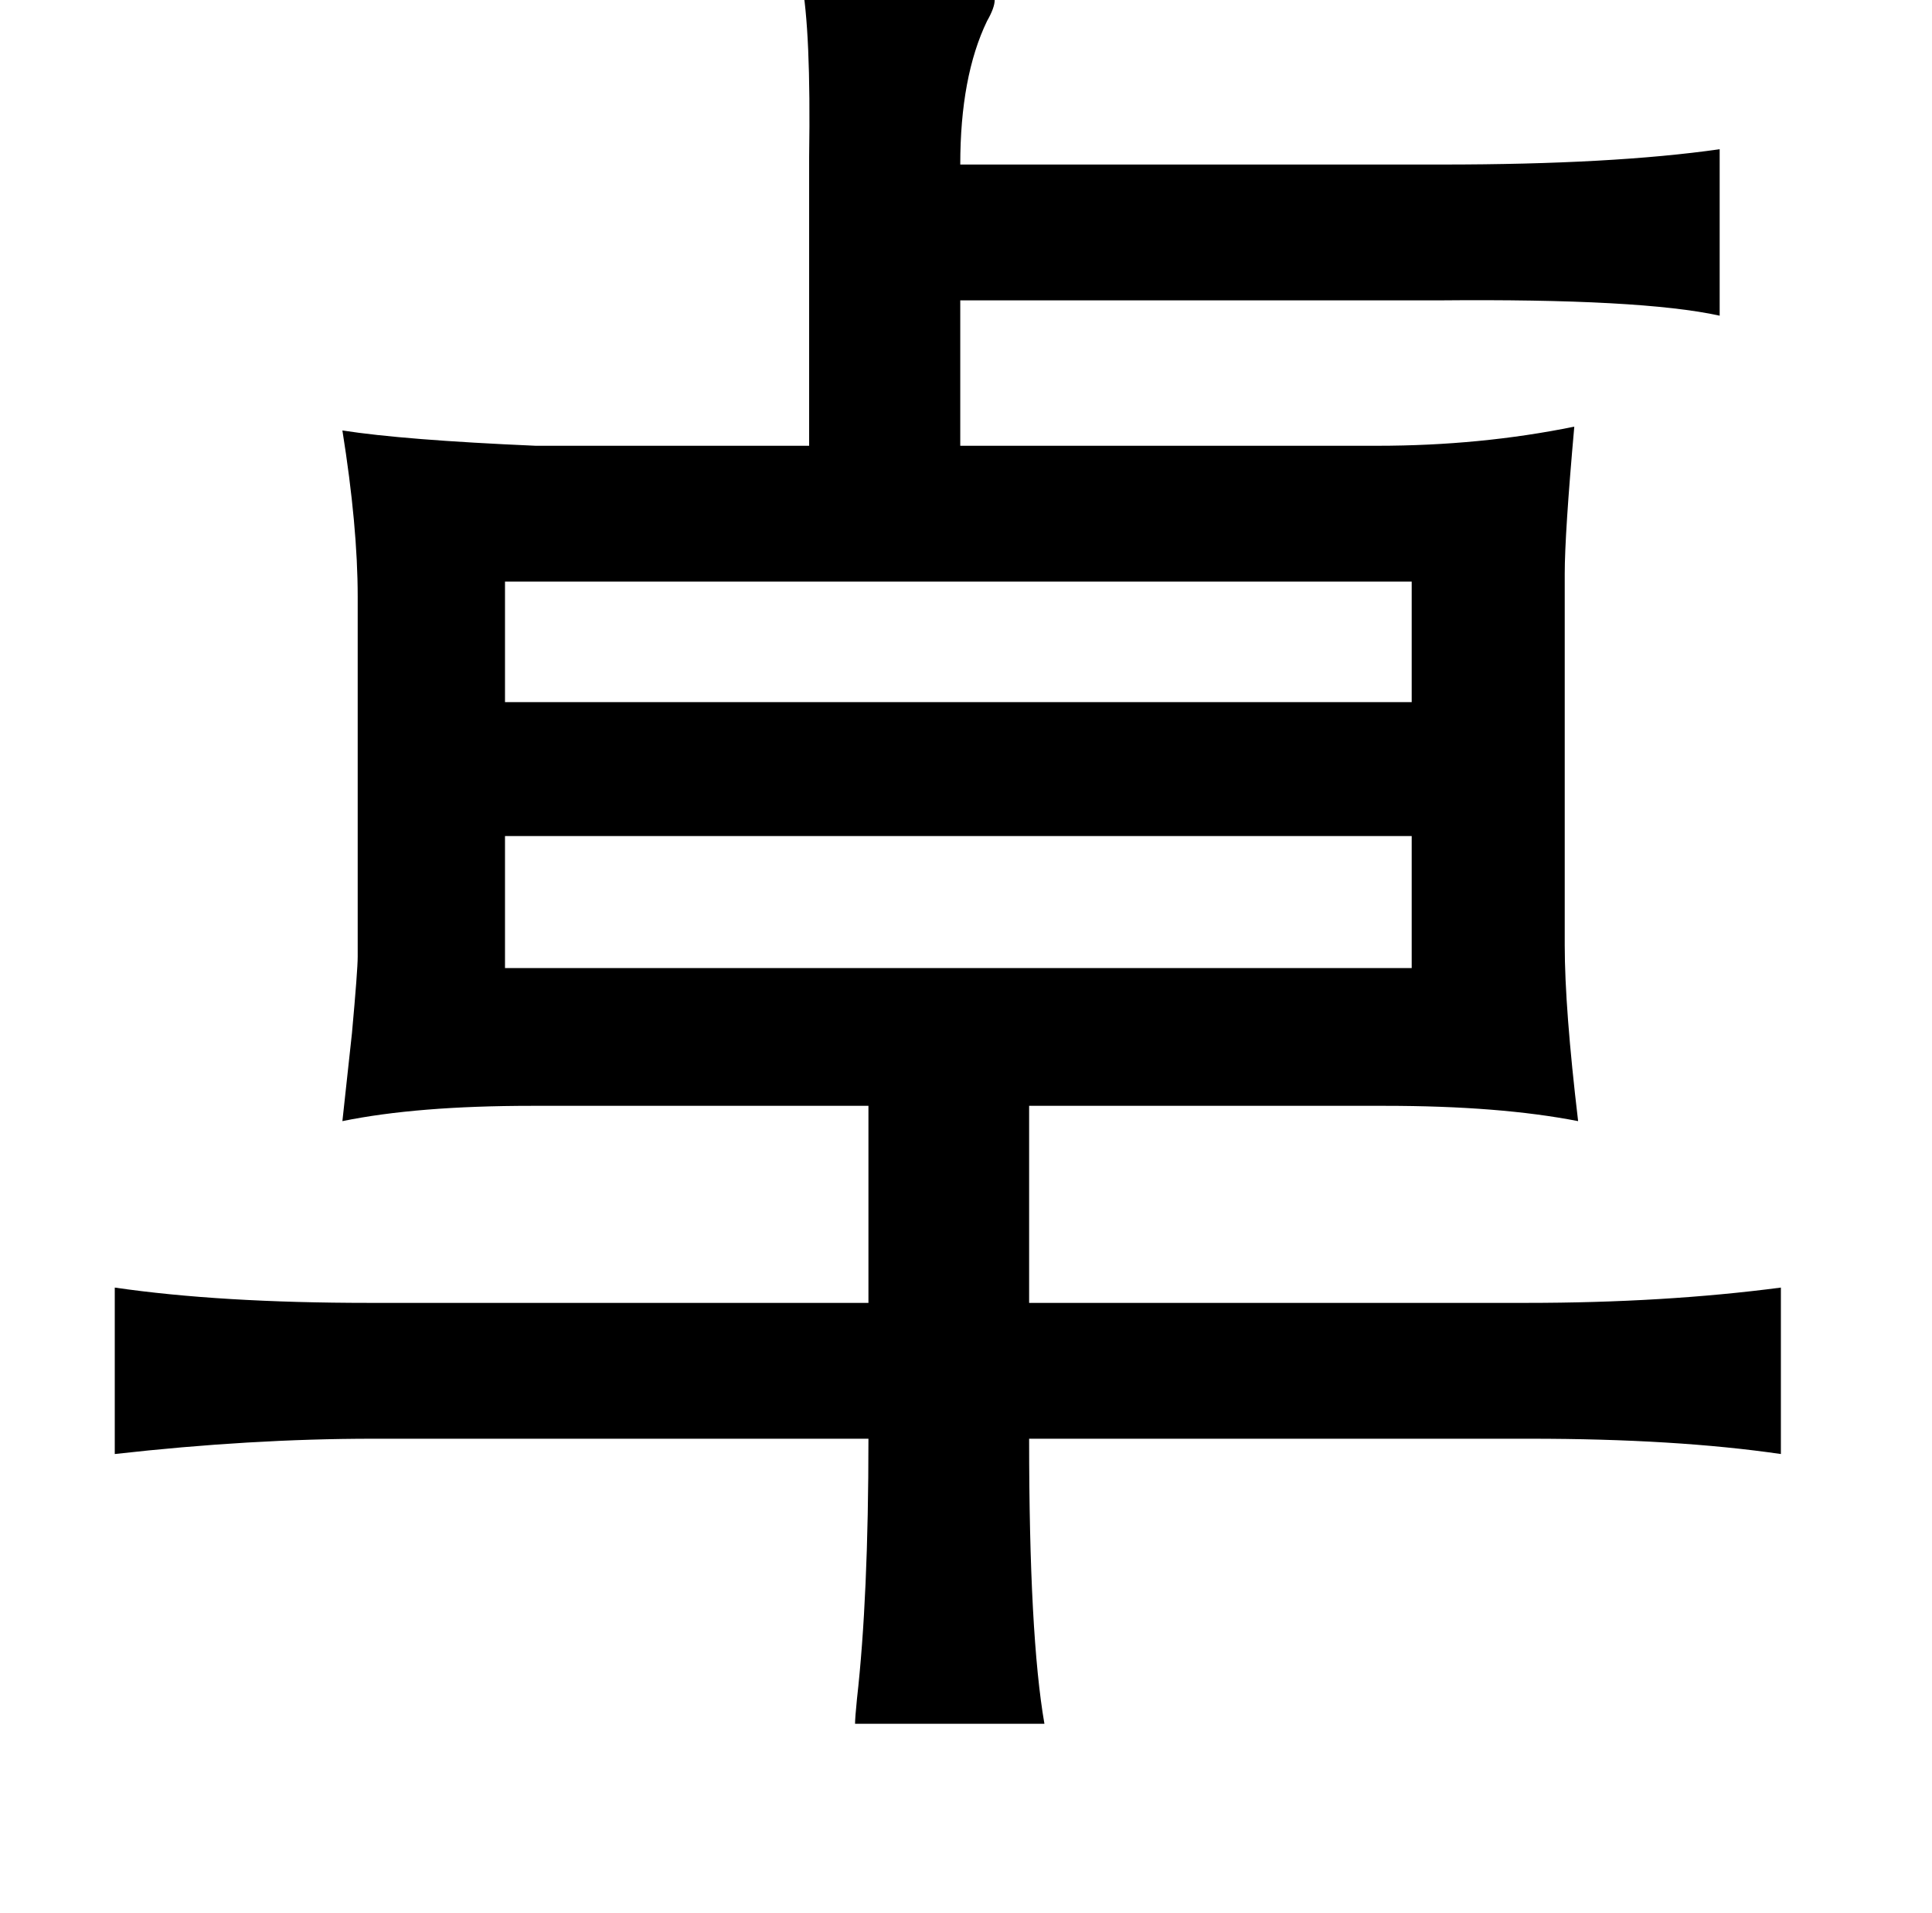 <?xml version="1.0" standalone="no"?>
<!DOCTYPE svg PUBLIC "-//W3C//DTD SVG 1.1//EN" "http://www.w3.org/Graphics/SVG/1.1/DTD/svg11.dtd" >
<svg xmlns="http://www.w3.org/2000/svg" xmlns:xlink="http://www.w3.org/1999/xlink" version="1.1" viewBox="-10 0 1010 1000">
   <path fill="currentColor"
d="M409 -10q93 1 101 10q0 4 -4 11q-14 29 -14 75h252q89 0 145 -8v87q-41 -9 -147 -8h-250v76h218q54 0 103 -10q-5 56 -5 77v194q0 33 7 92q-41 -8 -101 -8h-186v103h260q72 0 133 -8v87q-55 -8 -131 -8h-262q0 103 8 149h-99q0 -3 1 -13q6 -53 6 -136h-259q-64 0 -135 8
v-87q55 8 133 8h261v-103h-176q-60 0 -99 8q2 -18 5 -46q3 -33 3 -40v-188q0 -37 -8 -87q32 5 101 8h143v-151q1 -66 -4 -92zM254 304v63h474v-63h-474zM254 437v69h474v-69h-474z" />
</svg>

